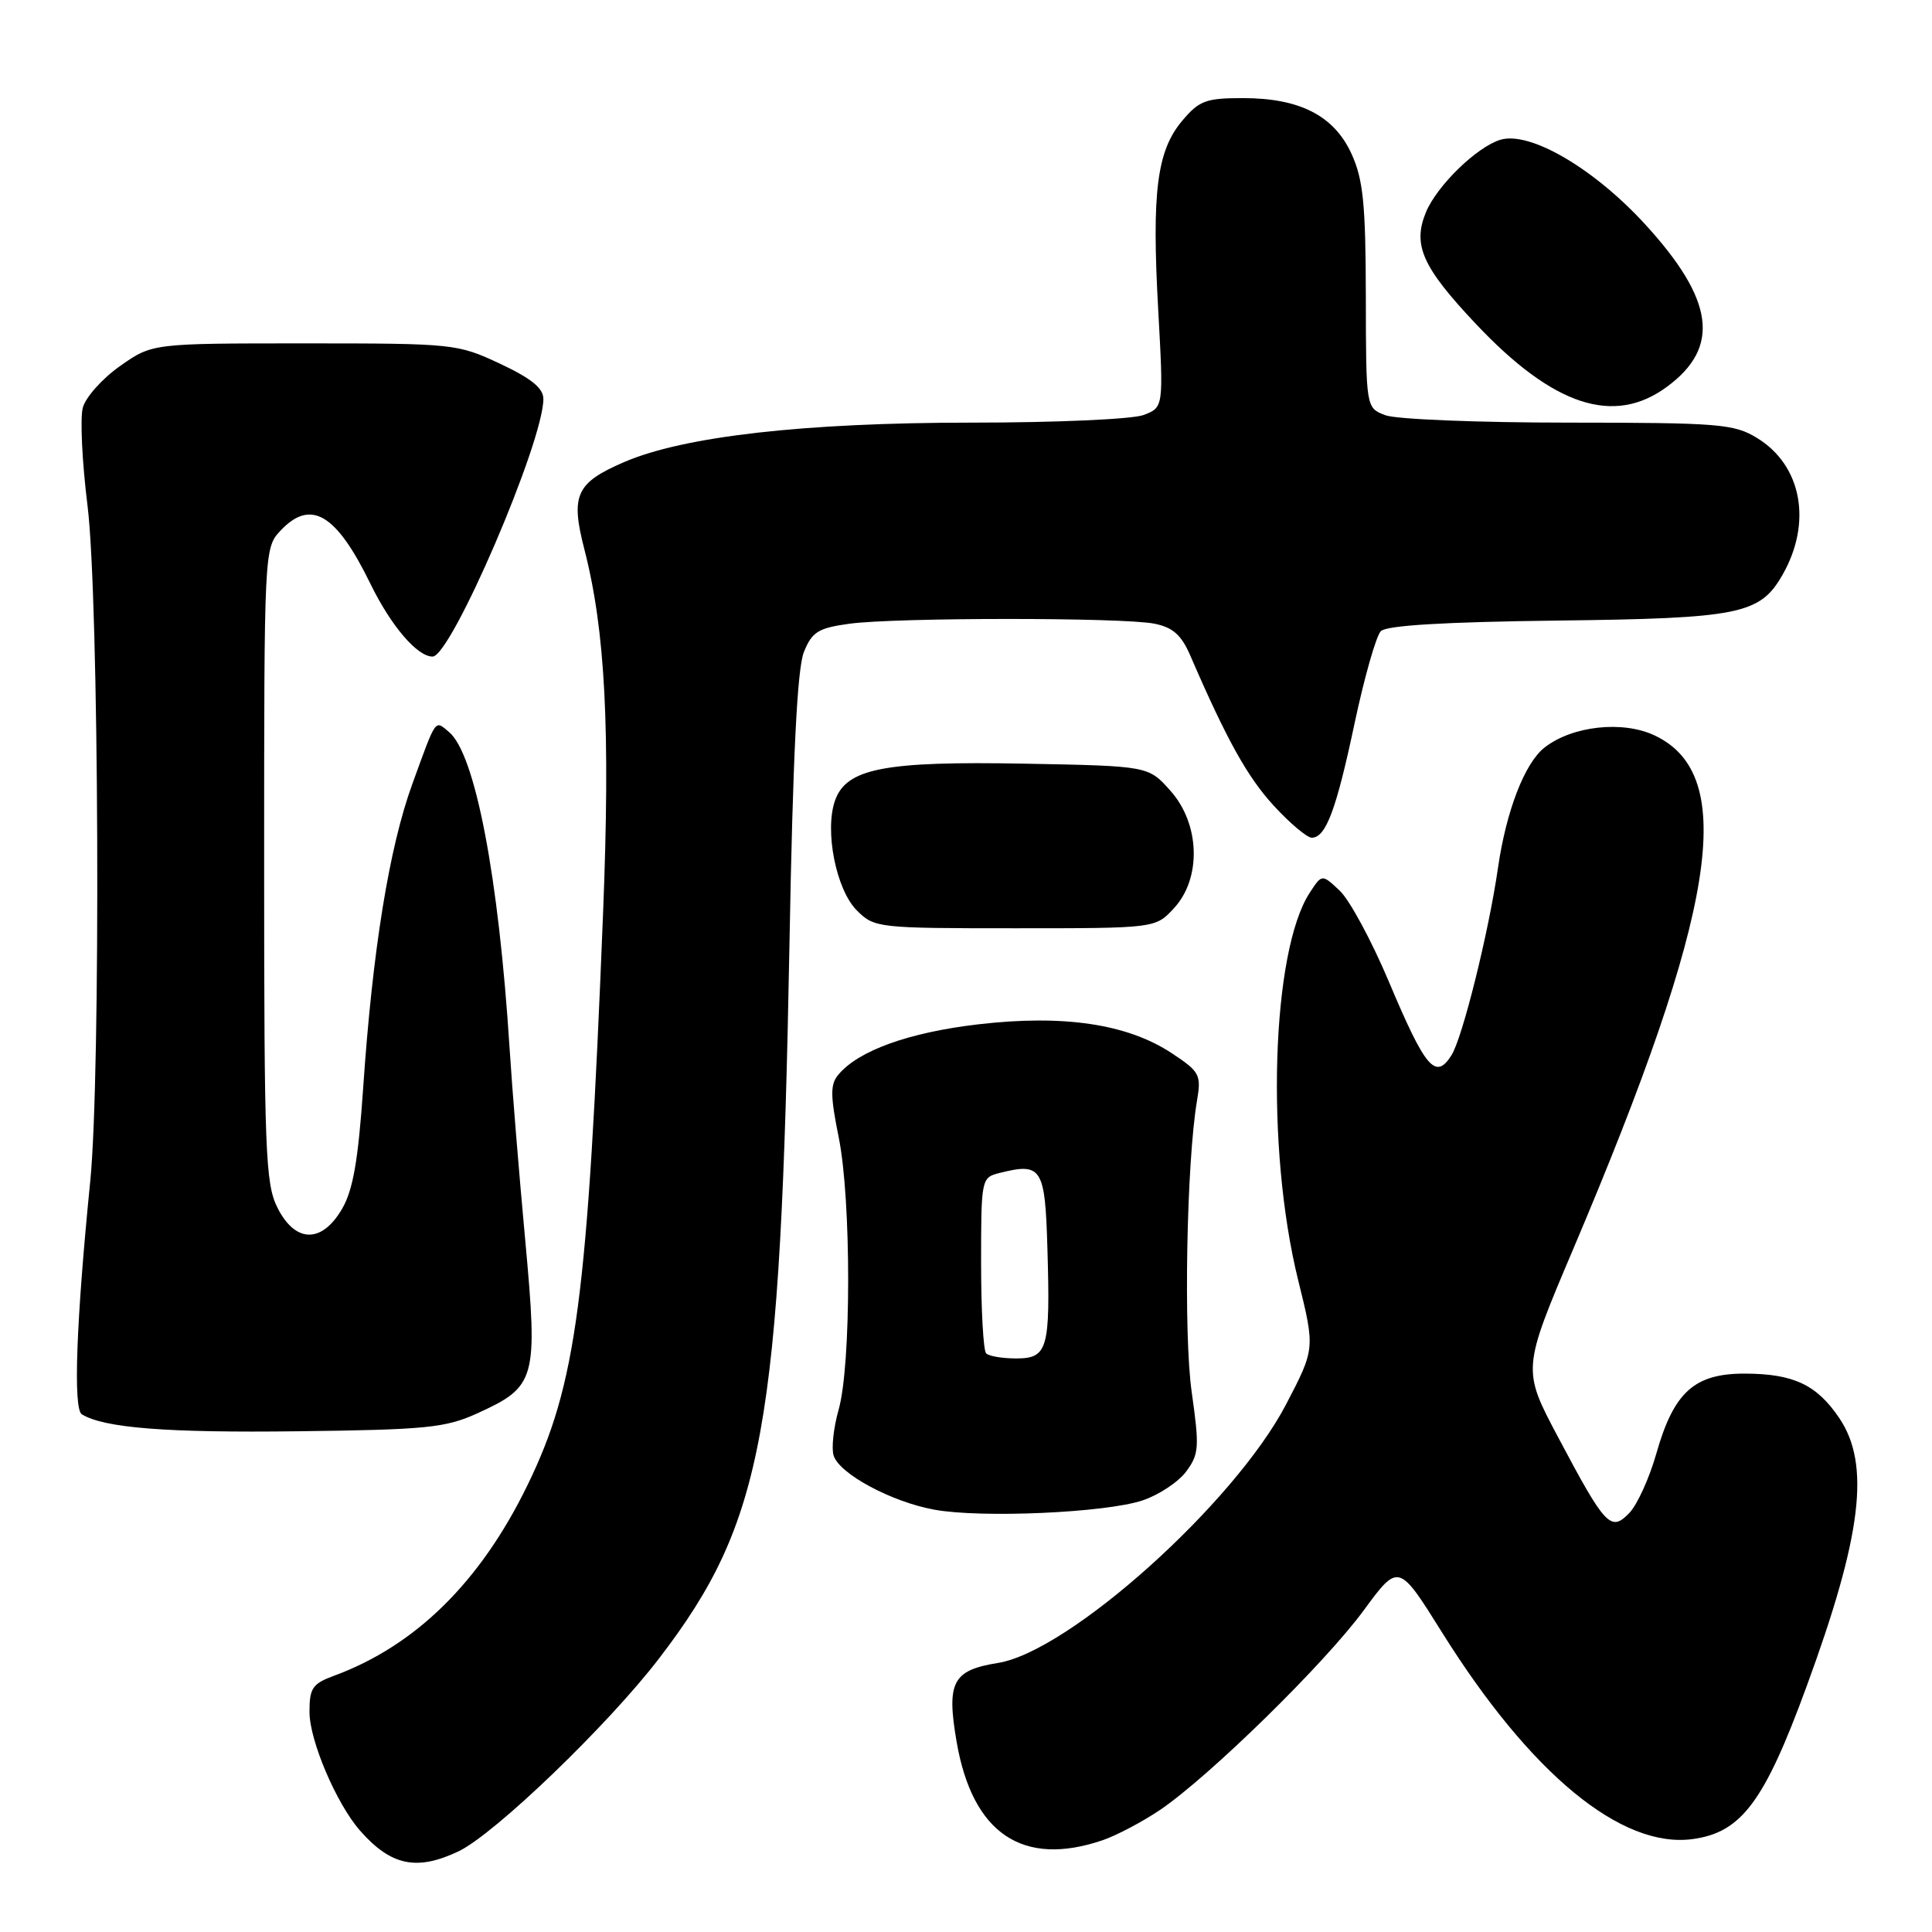 <?xml version="1.0" encoding="UTF-8" standalone="no"?>
<!DOCTYPE svg PUBLIC "-//W3C//DTD SVG 1.1//EN" "http://www.w3.org/Graphics/SVG/1.1/DTD/svg11.dtd" >
<svg xmlns="http://www.w3.org/2000/svg" xmlns:xlink="http://www.w3.org/1999/xlink" version="1.1" viewBox="0 0 256 256">
 <g >
 <path fill="currentColor"
d=" M 60.74 245.32 C 65.53 243.05 80.60 228.55 87.37 219.70 C 101.21 201.62 103.43 189.41 104.61 125.00 C 105.06 100.18 105.64 88.57 106.52 86.40 C 107.60 83.72 108.41 83.22 112.53 82.65 C 118.65 81.81 148.77 81.80 152.96 82.64 C 155.41 83.13 156.54 84.13 157.73 86.89 C 162.57 98.08 165.32 103.01 168.81 106.79 C 170.94 109.11 173.20 111.00 173.81 111.00 C 175.68 111.00 177.06 107.33 179.50 95.79 C 180.79 89.73 182.35 84.25 182.97 83.63 C 183.72 82.87 191.44 82.41 206.30 82.23 C 230.49 81.94 233.20 81.40 236.18 76.19 C 240.16 69.25 238.75 61.65 232.81 58.03 C 229.76 56.17 227.80 56.01 207.82 56.00 C 195.89 56.00 184.98 55.56 183.57 55.02 C 181.00 54.05 181.00 54.05 180.98 39.27 C 180.96 27.06 180.63 23.79 179.10 20.42 C 176.79 15.34 172.26 13.00 164.69 13.00 C 159.79 13.00 158.90 13.33 156.65 16.00 C 153.29 19.99 152.60 25.44 153.47 41.06 C 154.18 53.98 154.18 53.98 151.53 54.99 C 150.06 55.55 139.89 56.00 128.81 56.00 C 106.61 56.00 90.64 57.81 82.72 61.22 C 76.33 63.97 75.58 65.59 77.42 72.74 C 80.21 83.56 80.88 96.56 79.91 121.00 C 77.87 172.23 76.39 183.46 69.90 196.78 C 63.66 209.61 55.07 218.07 44.25 222.05 C 41.40 223.10 41.00 223.69 41.01 226.87 C 41.02 230.66 44.59 239.02 47.71 242.57 C 51.80 247.22 55.21 247.94 60.74 245.32 Z  M 146.10 243.84 C 147.97 243.20 151.41 241.38 153.75 239.80 C 160.32 235.32 175.51 220.44 180.67 213.42 C 185.32 207.09 185.32 207.09 191.10 216.34 C 202.79 235.03 214.84 244.96 224.27 243.69 C 230.74 242.82 233.78 238.76 239.38 223.47 C 246.72 203.46 247.86 194.06 243.72 187.91 C 240.73 183.48 237.66 182.03 231.20 182.01 C 224.50 182.00 221.78 184.46 219.46 192.65 C 218.54 195.87 216.94 199.39 215.90 200.47 C 213.44 203.02 212.74 202.28 206.48 190.48 C 201.69 181.46 201.69 181.46 208.47 165.48 C 227.49 120.66 230.34 102.71 219.27 97.46 C 215.02 95.44 208.32 96.18 204.65 99.06 C 202.02 101.13 199.58 107.46 198.49 115.00 C 197.26 123.54 193.79 137.51 192.33 139.82 C 190.22 143.16 188.89 141.60 184.03 130.07 C 181.75 124.66 178.82 119.24 177.52 118.02 C 175.17 115.81 175.17 115.81 173.56 118.27 C 168.46 126.04 167.68 152.07 172.01 169.61 C 174.26 178.71 174.26 178.71 170.40 186.11 C 163.55 199.21 141.67 218.84 132.23 220.35 C 126.23 221.31 125.40 222.88 126.75 230.76 C 128.84 242.95 135.50 247.45 146.10 243.84 Z  M 151.40 198.81 C 153.55 198.09 156.15 196.37 157.18 194.98 C 158.88 192.68 158.94 191.76 157.91 184.48 C 156.81 176.78 157.22 154.03 158.61 145.84 C 159.19 142.42 158.98 142.01 155.27 139.56 C 149.39 135.67 140.94 134.41 129.61 135.73 C 120.40 136.81 113.72 139.22 111.07 142.42 C 110.00 143.70 110.02 145.19 111.14 150.74 C 112.81 159.01 112.80 180.92 111.12 186.80 C 110.45 189.16 110.15 191.90 110.46 192.87 C 111.23 195.30 118.11 199.00 123.80 200.04 C 130.03 201.18 146.50 200.45 151.40 198.81 Z  M 63.17 187.31 C 71.05 183.73 71.29 182.85 69.60 164.38 C 68.79 155.65 67.86 144.22 67.53 139.00 C 66.08 116.15 62.96 99.87 59.49 96.99 C 57.59 95.41 57.86 95.02 54.64 103.87 C 51.57 112.30 49.36 125.92 48.12 144.19 C 47.46 153.77 46.78 157.69 45.32 160.19 C 42.63 164.80 39.11 164.72 36.75 160.00 C 35.17 156.84 35.00 152.49 35.00 114.56 C 35.00 72.88 35.01 72.61 37.17 70.31 C 41.17 66.06 44.55 68.05 49.08 77.35 C 51.81 82.94 55.28 87.00 57.32 87.00 C 59.78 87.00 72.00 58.60 72.00 52.86 C 72.00 51.44 70.40 50.14 66.25 48.19 C 60.60 45.55 60.14 45.50 40.34 45.50 C 20.17 45.50 20.17 45.50 15.91 48.50 C 13.56 50.15 11.34 52.64 10.97 54.03 C 10.60 55.42 10.88 61.27 11.60 67.03 C 13.12 79.22 13.37 142.34 11.96 156.50 C 10.09 175.19 9.68 186.68 10.84 187.40 C 13.77 189.21 22.05 189.87 39.50 189.65 C 56.42 189.45 59.01 189.19 63.17 187.31 Z  M 155.55 120.35 C 159.23 116.38 159.02 109.17 155.08 104.77 C 152.17 101.50 152.17 101.50 135.83 101.19 C 117.17 100.84 112.14 101.81 110.64 106.09 C 109.24 110.08 110.79 117.89 113.53 120.63 C 115.86 122.95 116.27 123.00 134.50 123.00 C 153.10 123.00 153.10 123.00 155.55 120.35 Z  M 220.91 51.23 C 228.00 45.99 227.14 39.71 217.97 29.70 C 211.17 22.29 202.71 17.35 198.81 18.52 C 195.69 19.46 190.40 24.61 188.95 28.11 C 187.15 32.46 188.45 35.38 195.56 42.92 C 205.84 53.82 213.86 56.45 220.91 51.23 Z  M 130.67 179.33 C 130.30 178.97 130.00 173.58 130.00 167.35 C 130.00 156.22 130.04 156.03 132.42 155.43 C 138.05 154.02 138.48 154.68 138.79 165.51 C 139.18 178.76 138.83 180.00 134.65 180.00 C 132.82 180.00 131.03 179.70 130.67 179.33 Z "/>
</g>
</svg>